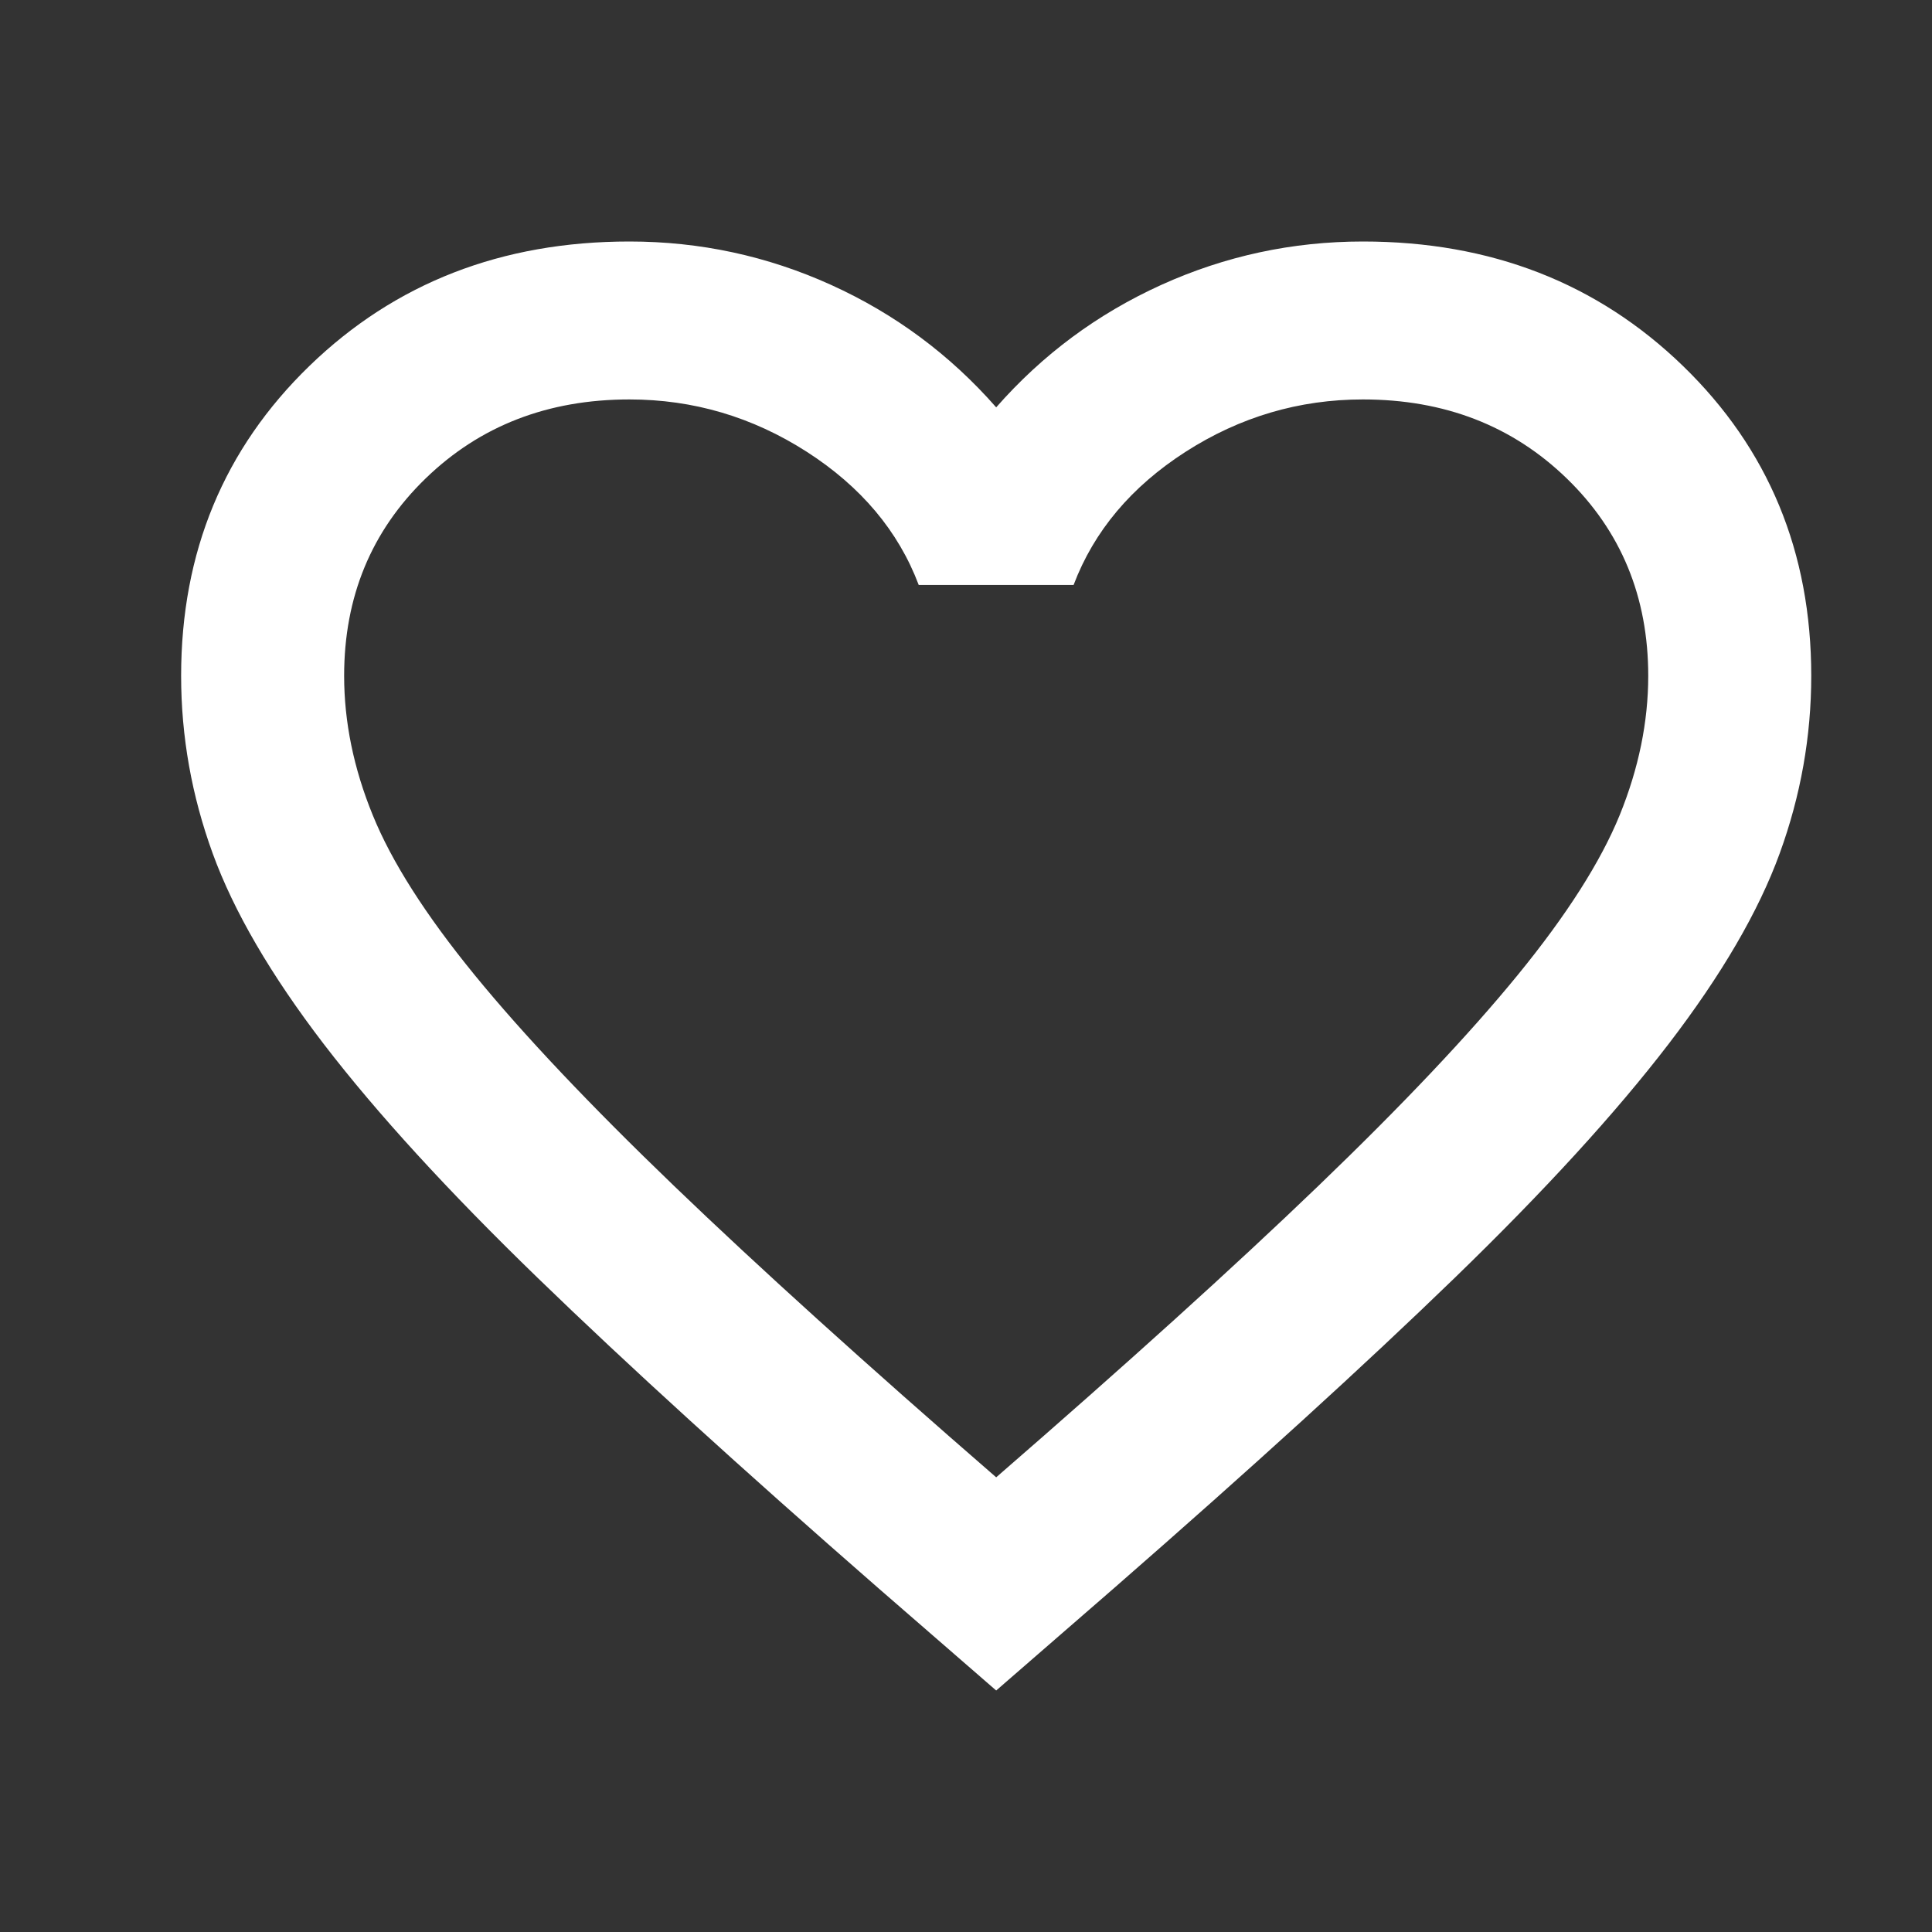 <svg width="32" height="32" viewBox="0 0 32 32" fill="none" xmlns="http://www.w3.org/2000/svg">
<rect x="0" y="0" width="32" height="32" fill="#333333" stroke="none"/>
<path d="M16.5 28L14.543 26.3C12.27 24.316 10.391 22.605 8.906 21.166C7.421 19.727 6.24 18.436 5.362 17.292C4.485 16.147 3.872 15.095 3.523 14.136C3.174 13.177 3 12.196 3 11.194C3 9.144 3.709 7.433 5.126 6.06C6.544 4.687 8.31 4 10.425 4C11.595 4 12.709 4.24 13.766 4.719C14.824 5.199 15.735 5.875 16.5 6.747C17.265 5.875 18.176 5.199 19.234 4.719C20.291 4.24 21.405 4 22.575 4C24.69 4 26.456 4.687 27.874 6.06C29.291 7.433 30 9.144 30 11.194C30 12.196 29.826 13.177 29.477 14.136C29.128 15.095 28.515 16.147 27.637 17.292C26.76 18.436 25.579 19.727 24.094 21.166C22.609 22.605 20.73 24.316 18.457 26.3L16.5 28ZM16.5 24.469C18.66 22.594 20.438 20.986 21.832 19.646C23.227 18.305 24.33 17.139 25.14 16.147C25.95 15.155 26.512 14.273 26.828 13.499C27.142 12.725 27.3 11.956 27.3 11.194C27.3 9.886 26.85 8.796 25.95 7.924C25.05 7.052 23.925 6.616 22.575 6.616C21.517 6.616 20.539 6.905 19.639 7.482C18.739 8.06 18.12 8.796 17.782 9.689H15.217C14.88 8.796 14.261 8.06 13.361 7.482C12.461 6.905 11.482 6.616 10.425 6.616C9.075 6.616 7.95 7.052 7.05 7.924C6.15 8.796 5.7 9.886 5.7 11.194C5.7 11.956 5.857 12.725 6.173 13.499C6.487 14.273 7.05 15.155 7.86 16.147C8.67 17.139 9.773 18.305 11.168 19.646C12.562 20.986 14.34 22.594 16.5 24.469Z" fill="white"/>
</svg>
